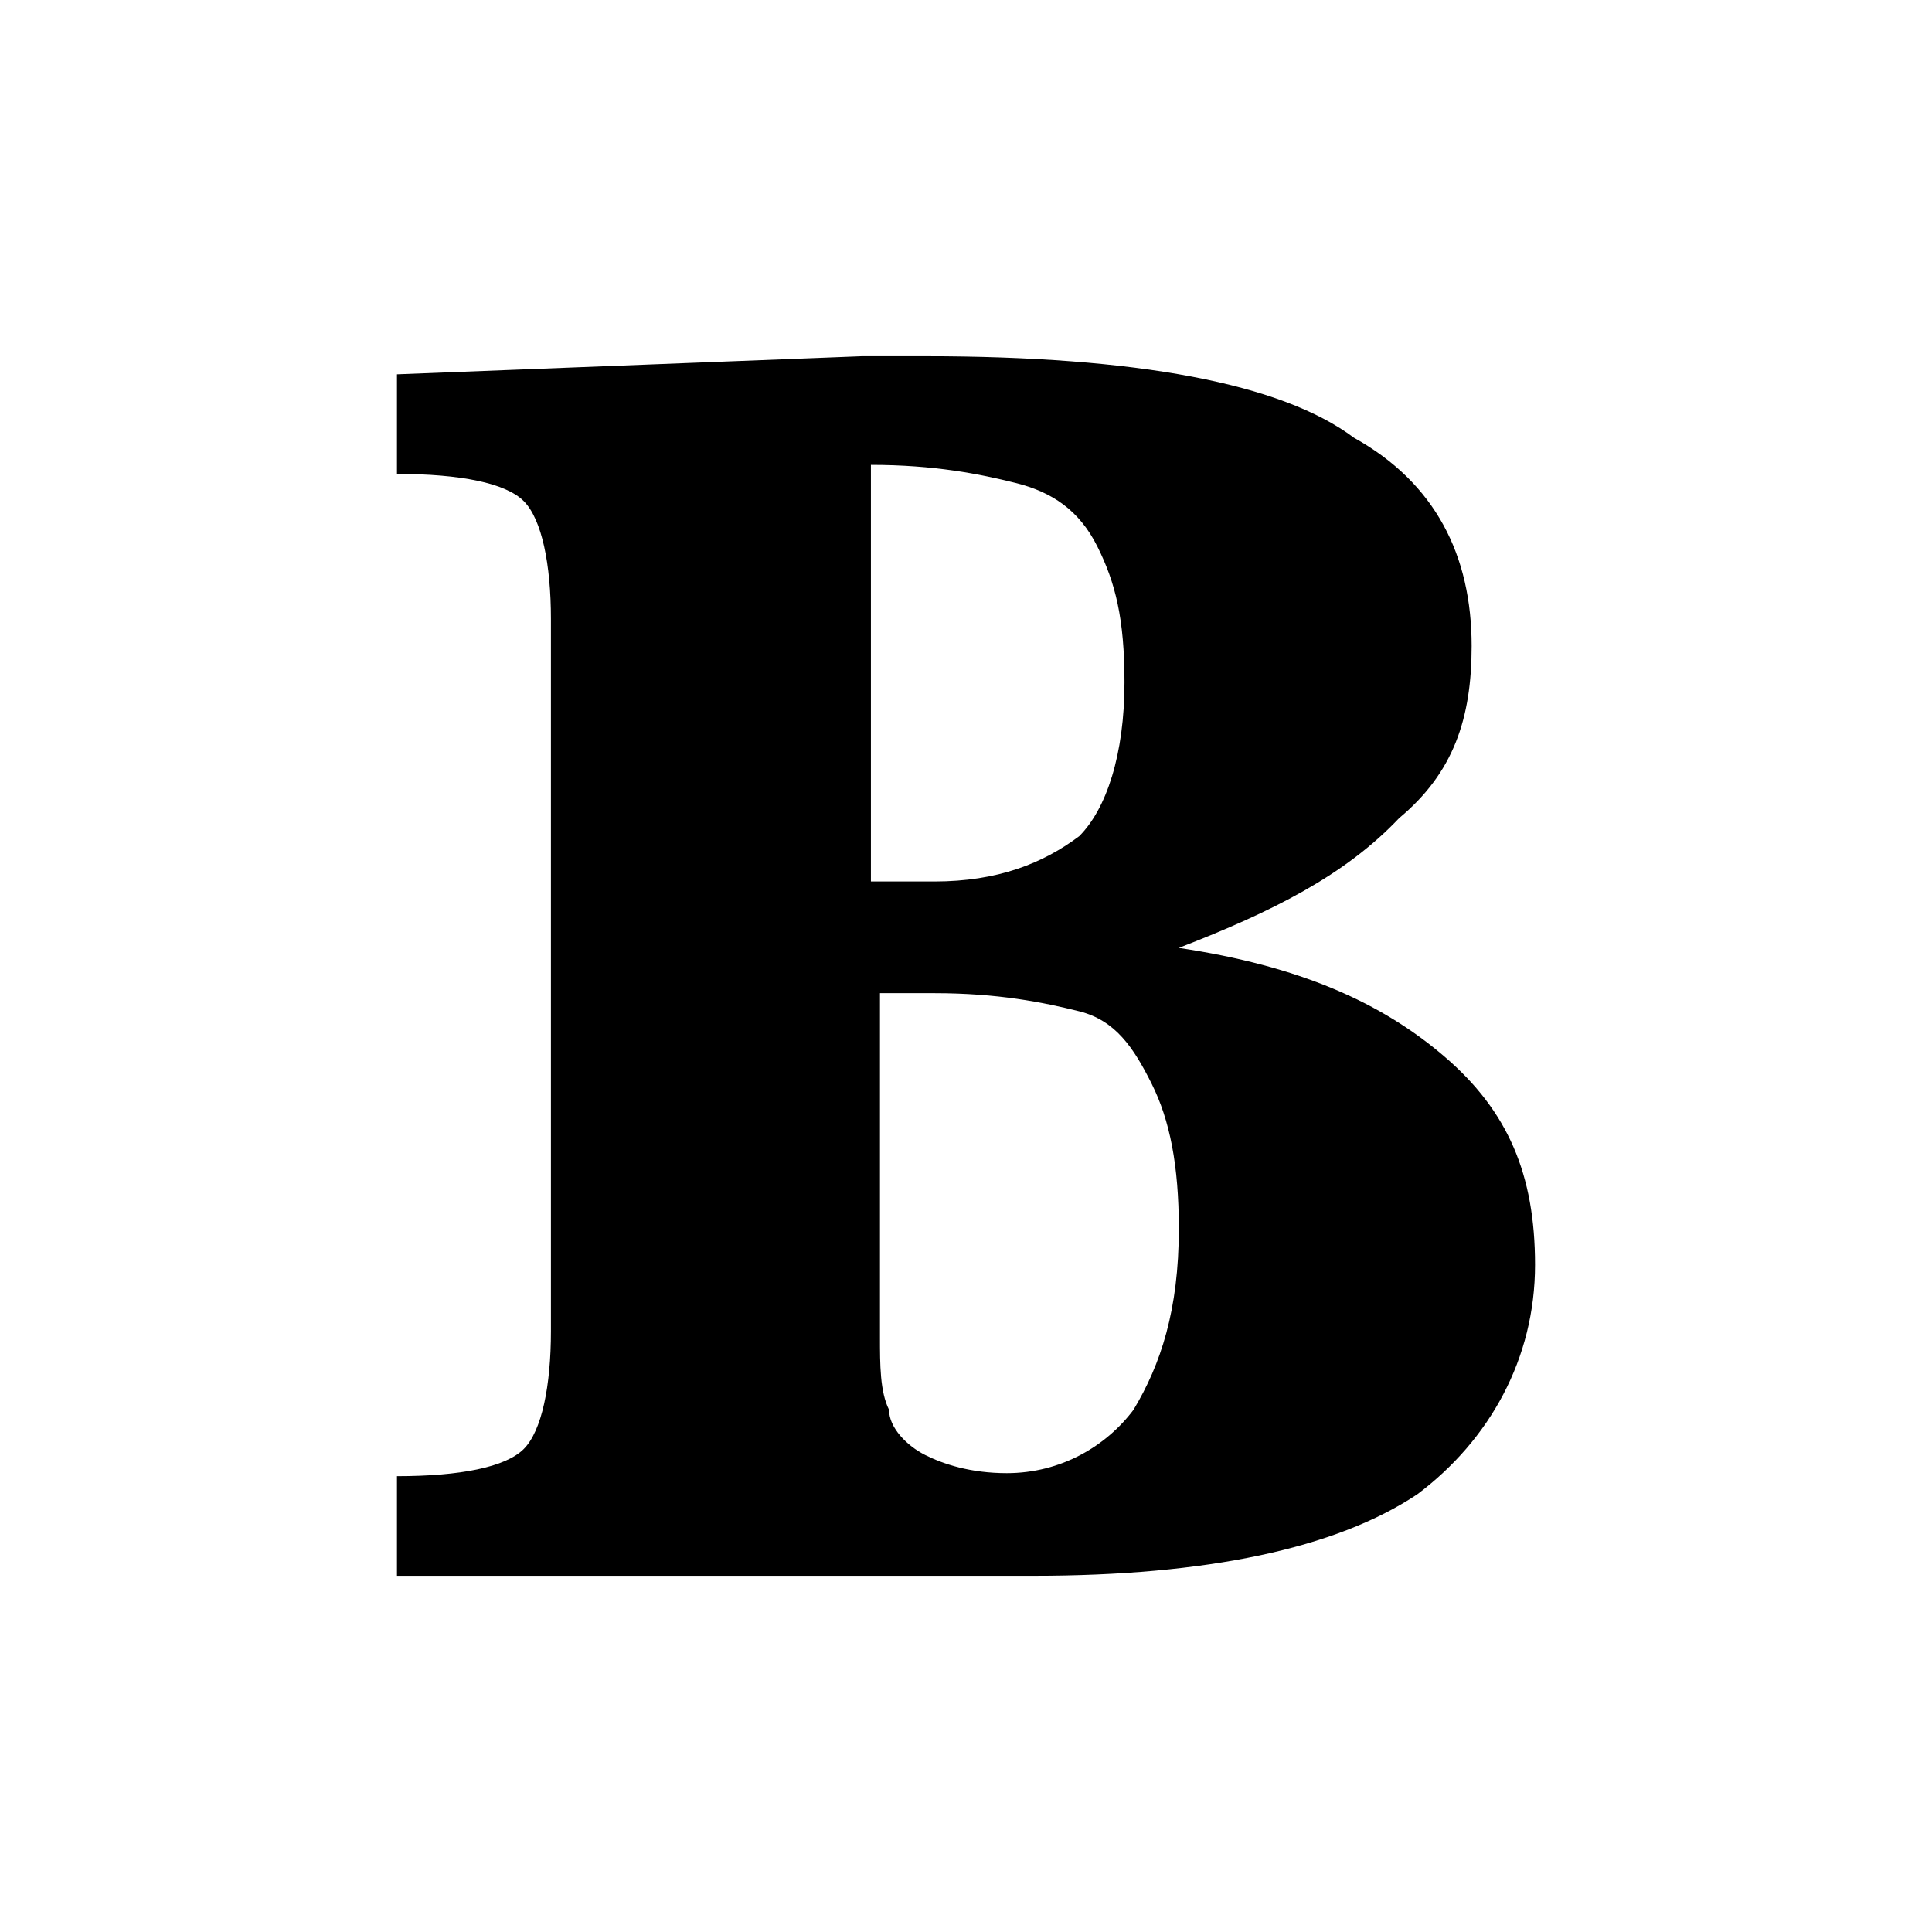 <?xml version="1.0" encoding="utf-8"?>
<!-- Generator: Adobe Illustrator 19.1.1, SVG Export Plug-In . SVG Version: 6.00 Build 0)  -->
<svg version="1.1" id="레이어_1" xmlns="http://www.w3.org/2000/svg" xmlns:xlink="http://www.w3.org/1999/xlink" x="0px"
	 y="0px" viewBox="0 0 512 512" style="enable-background:new 0 0 512 512;" xml:space="preserve">
<path d="M370.8,216.8c14.4-12,19.2-26.4,19.2-45.6c0-24-9.6-43.2-31.2-55.2c-19.2-14.4-57.6-21.6-113.6-21.6h-16.8l-123.2,4.8v26.4
	c16.8,0,28.8,2.4,33.6,7.2c4.8,4.8,7.2,16.8,7.2,31.2v188.8c0,14.4-2.4,26.4-7.2,31.2c-4.8,4.8-16.8,7.2-33.6,7.2v26.4H274
	c45.6,0,80-7.2,101.6-21.6c19.2-14.4,31.2-36,31.2-60.8c0-24-7.2-40.8-24-55.2c-16.8-14.4-38.4-24-70.4-28.8
	C337.2,241.6,356.4,232,370.8,216.8z M230.8,123.2c16.8,0,28.8,2.4,38.4,4.8s16.8,7.2,21.6,16.8c4.8,9.6,7.2,19.2,7.2,36
	c0,19.2-4.8,33.6-12,40.8c-9.6,7.2-21.6,12-38.4,12h-16.8C230.8,234.4,230.8,123.2,230.8,123.2z M247.6,263.2
	c16.8,0,28.8,2.4,38.4,4.8s14.4,9.6,19.2,19.2c4.8,9.6,7.2,21.6,7.2,38.4c0,21.6-4.8,36-12,48c-7.2,9.6-19.2,16.8-33.6,16.8
	c-9.6,0-16.8-2.4-21.6-4.8c-4.8-2.4-9.6-7.2-9.6-12c-2.4-4.8-2.4-12-2.4-19.2v-91.2C233.2,263.2,247.6,263.2,247.6,263.2z"/>
</svg>
